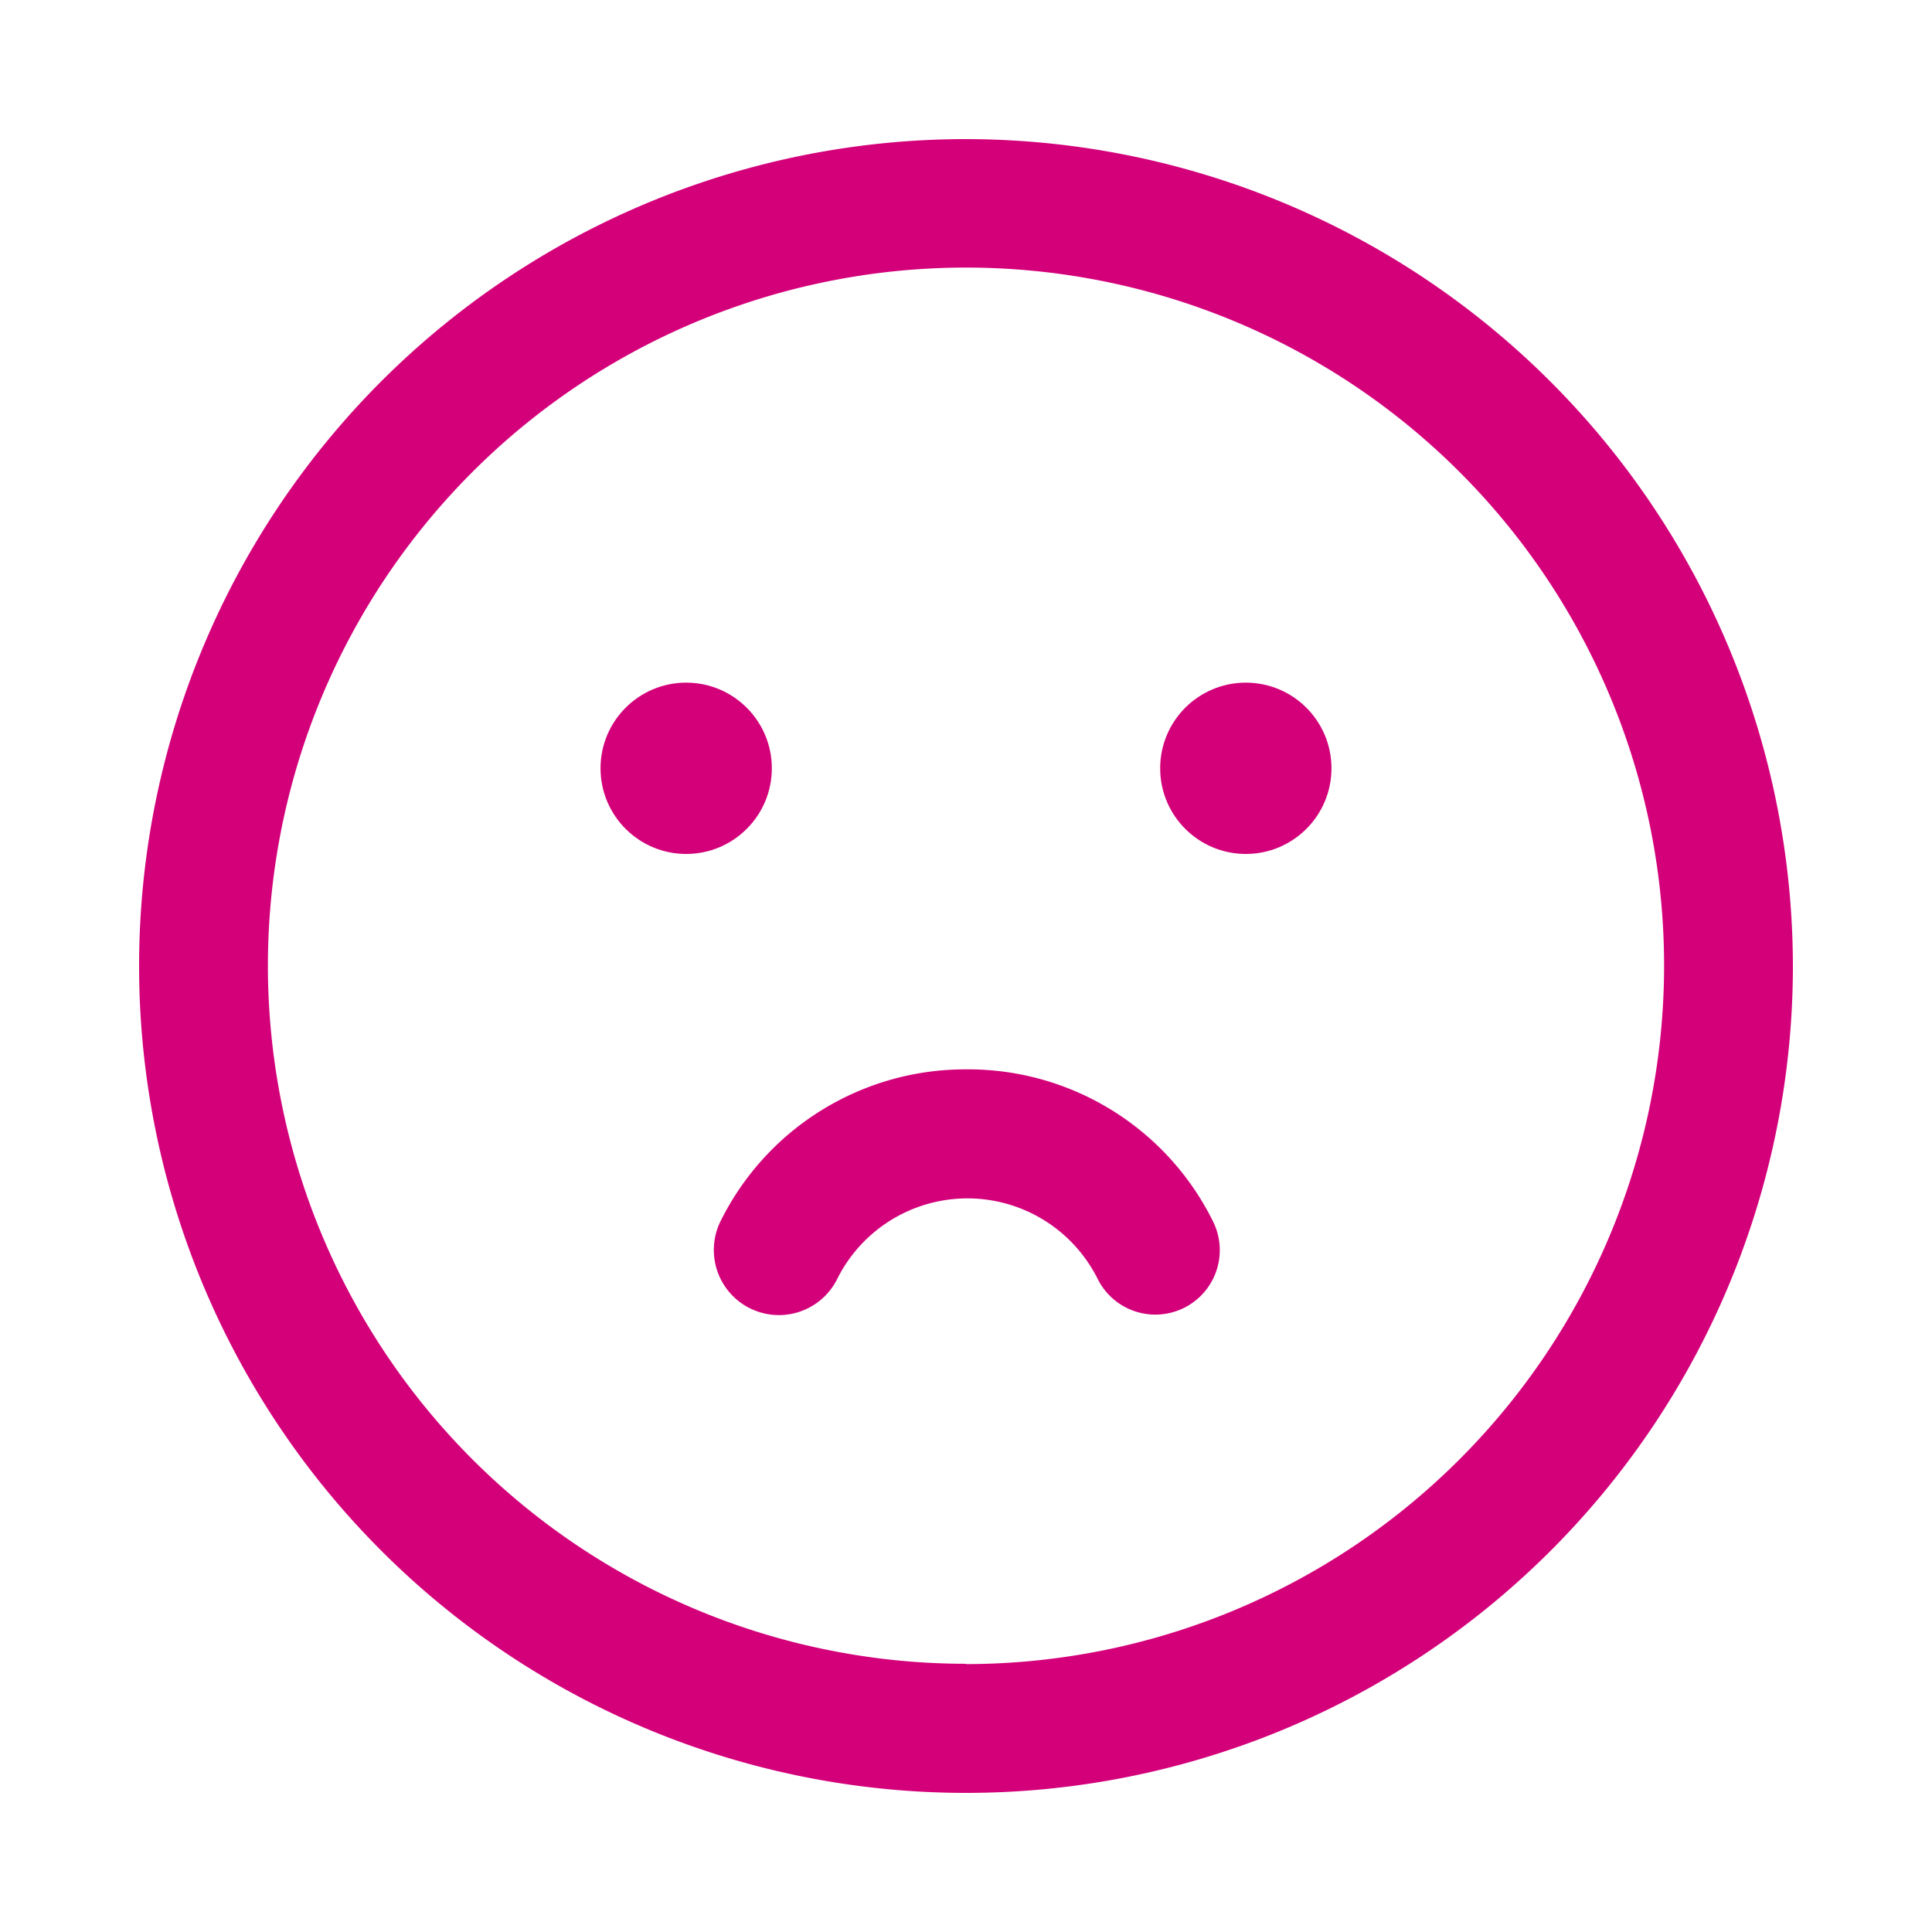 <svg xmlns="http://www.w3.org/2000/svg" viewBox="0 0 60 60"><defs><style>.cls-1{fill:#d4007a;}.cls-2{fill:none;}</style></defs><title>face_sad</title><g id="face_sad"><path class="cls-1" d="M30,4.32A25.68,25.68,0,1,0,55.68,30,25.71,25.71,0,0,0,30,4.32Zm0,47.35A21.68,21.68,0,1,1,51.68,30,21.7,21.7,0,0,1,30,51.68Z"/><path class="cls-1" d="M30,33.21a8.48,8.48,0,0,0-7.62,4.71A2,2,0,0,0,26,39.72a4.52,4.52,0,0,1,8.09,0,2,2,0,1,0,3.58-1.79A8.48,8.48,0,0,0,30,33.21Z"/><circle class="cls-1" cx="21.31" cy="23.86" r="2.66"/><circle class="cls-1" cx="38.69" cy="23.86" r="2.66"/><rect class="cls-2" width="60" height="60"/></g></svg>